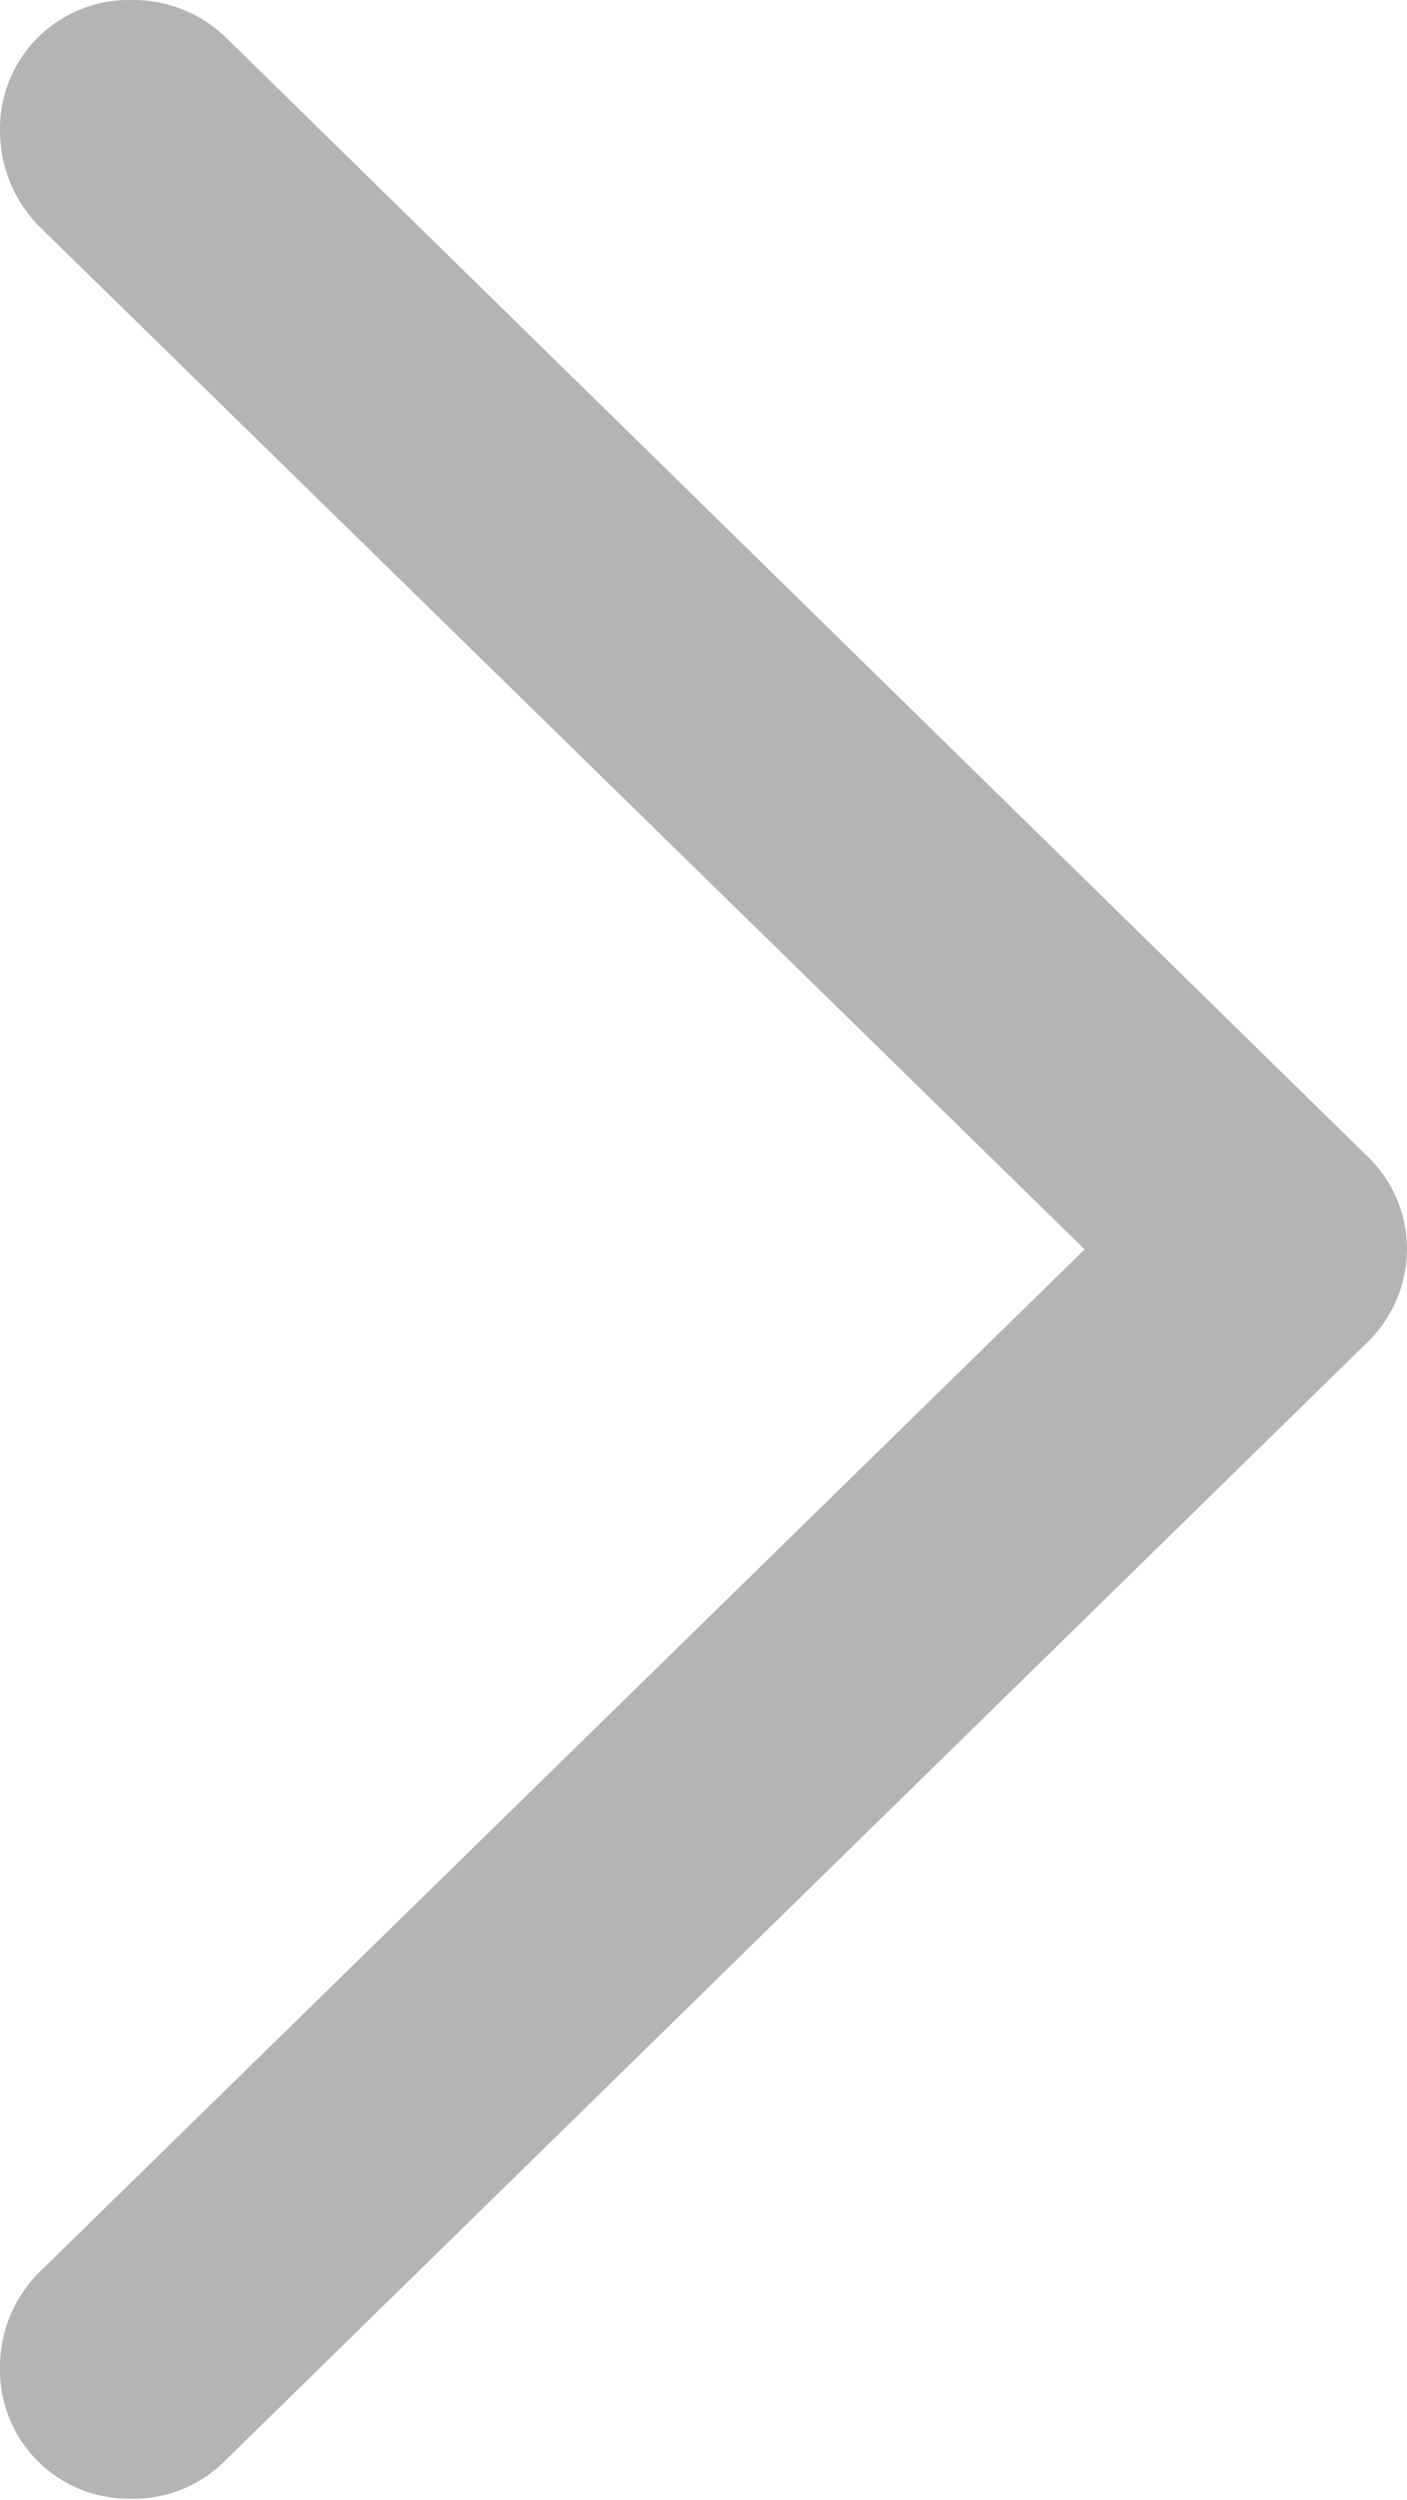 <svg id="chevron.right" xmlns="http://www.w3.org/2000/svg" width="9.551" height="16.963" viewBox="0 0 9.551 16.963">
  <rect id="Rectangle_50" data-name="Rectangle 50" width="9.551" height="16.963" fill="#b4b4b4" opacity="0"/>
  <path id="Path_205" data-name="Path 205" d="M9.551,8.477a.874.874,0,0,0-.283-.645L1.533.254A.908.908,0,0,0,.889,0,.874.874,0,0,0,0,.889a.927.927,0,0,0,.254.635L7.363,8.477.254,15.43A.909.909,0,0,0,0,16.065a.874.874,0,0,0,.889.889.877.877,0,0,0,.645-.264L9.268,9.121A.89.89,0,0,0,9.551,8.477Z" fill="#b4b4b4"/>
</svg>
